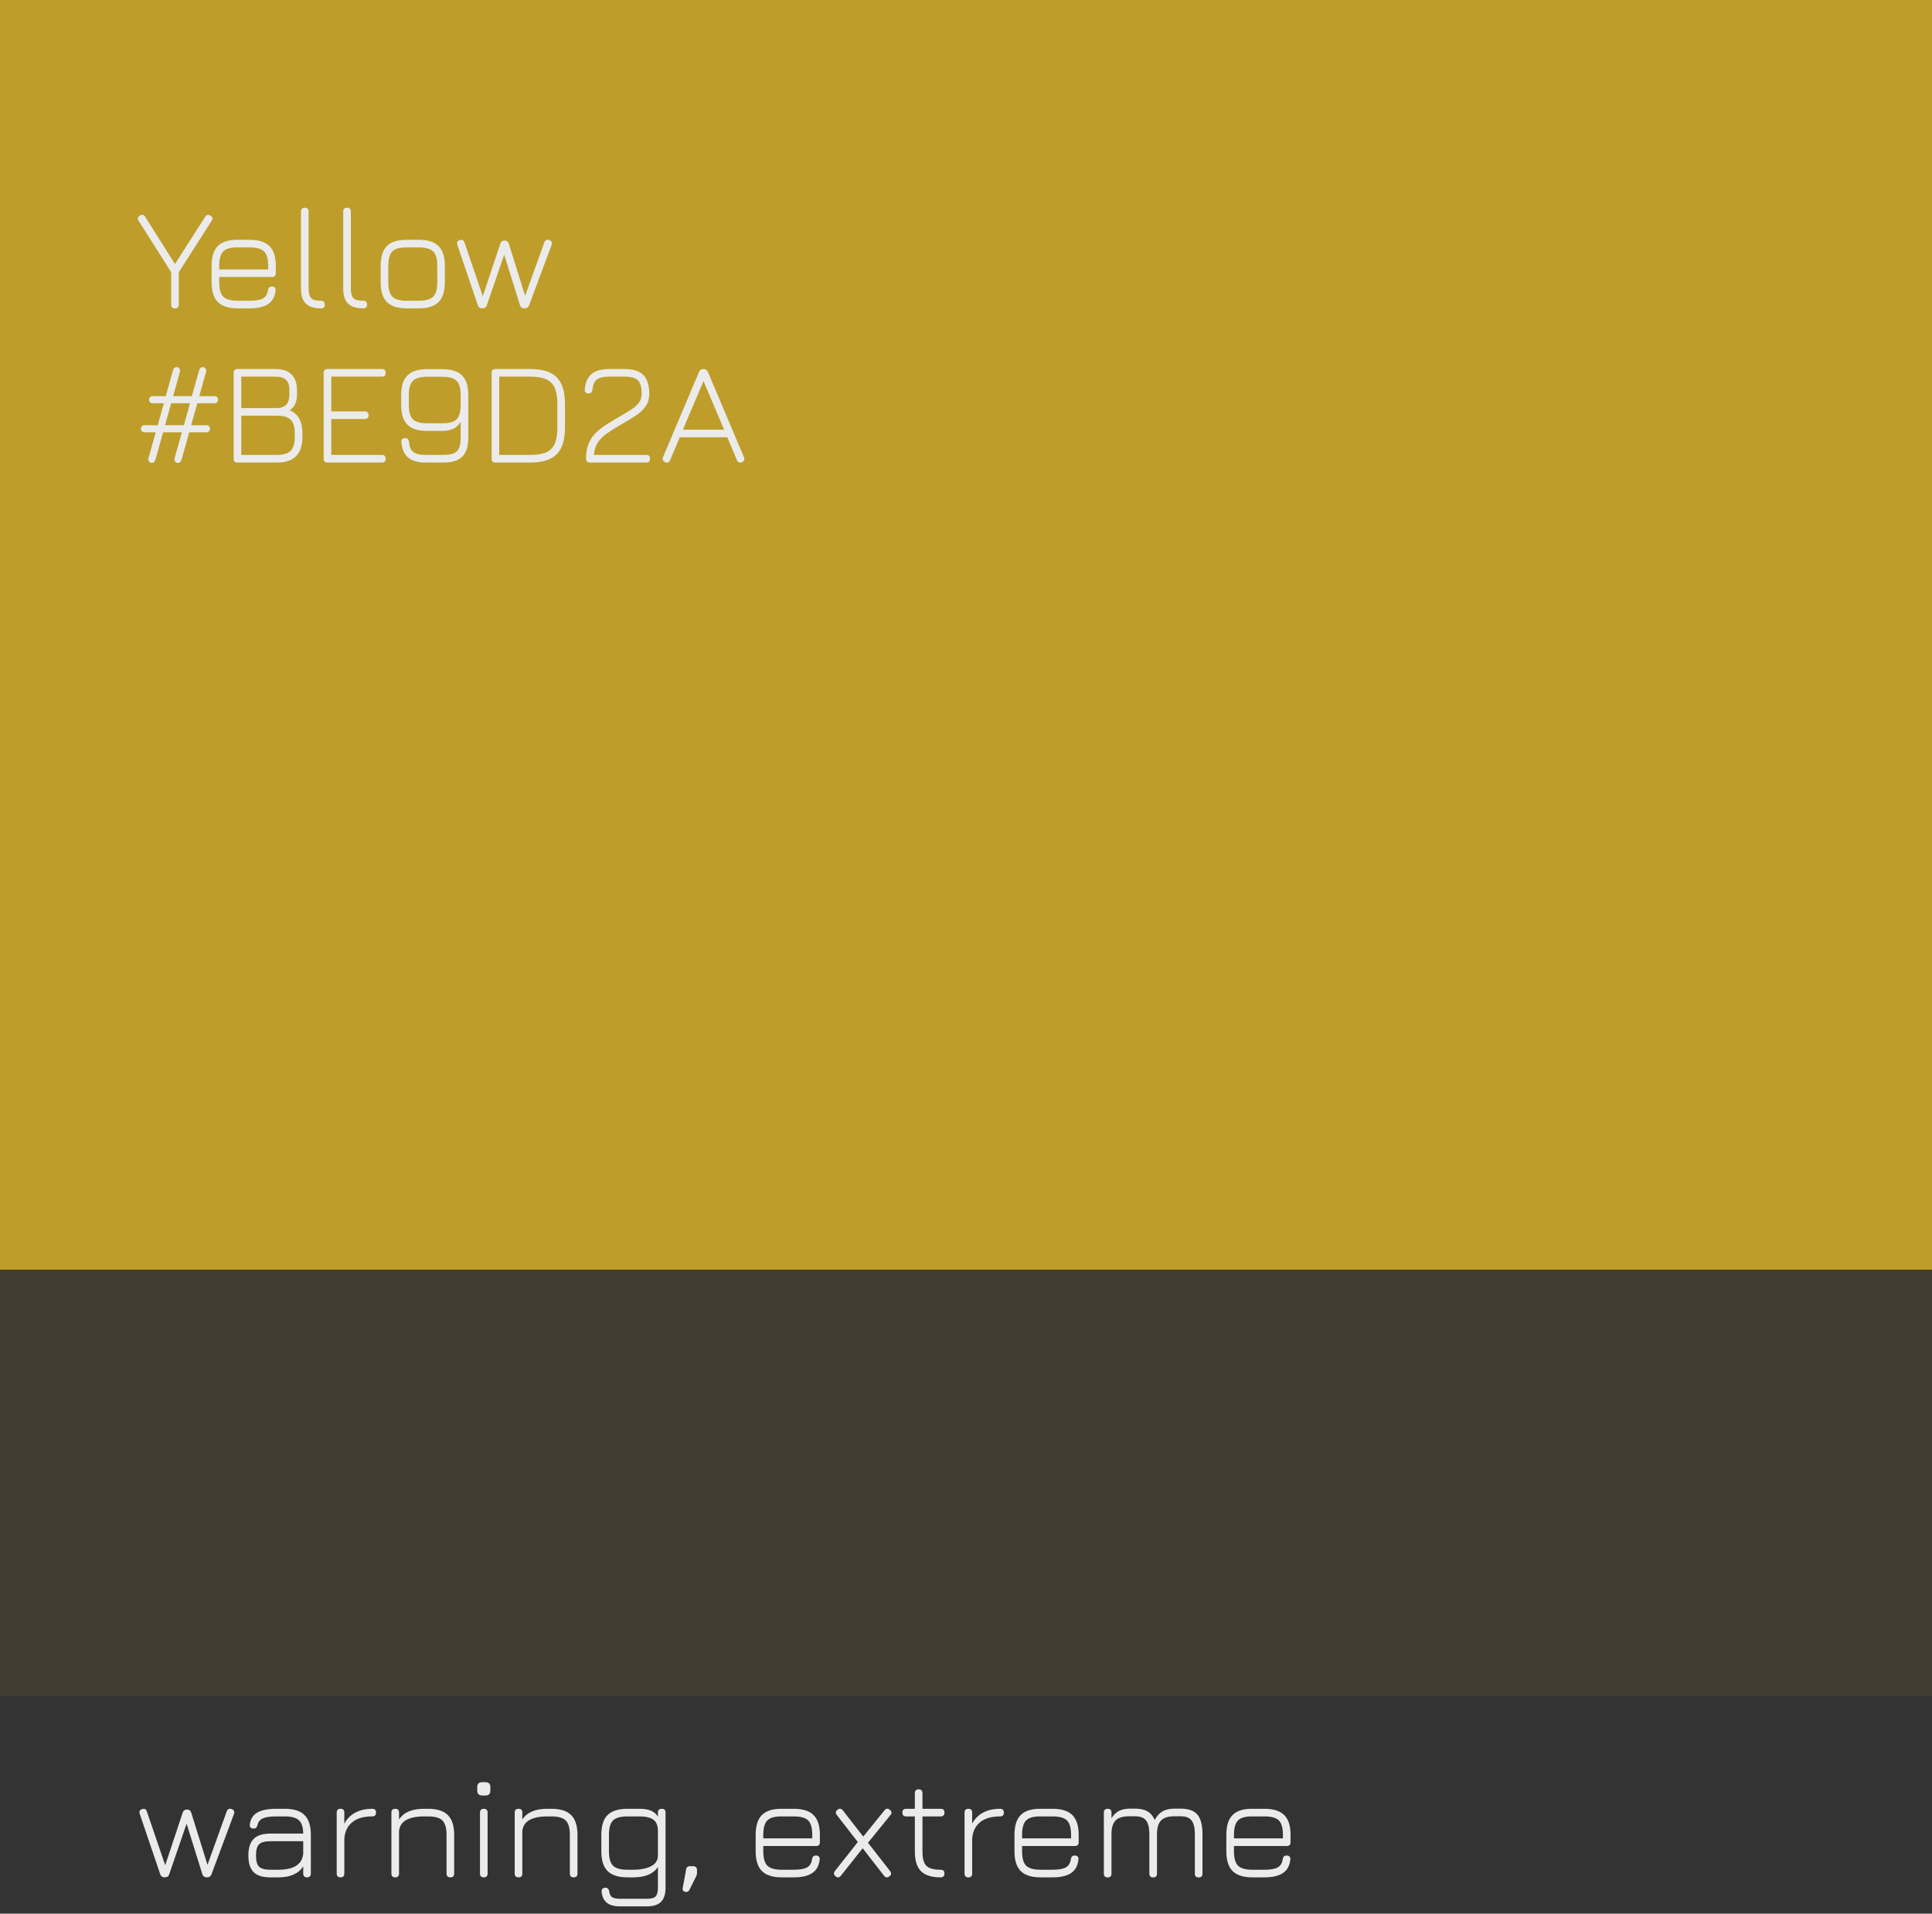 <svg width="213" height="211" viewBox="0 0 213 211" fill="none" xmlns="http://www.w3.org/2000/svg">
<rect x="0" y="0" width="213" height="211" fill="#333333" stroke="none"/>
<rect width="213" height="140" fill="#BE9D2A"/>
<rect y="140" width="213" height="47" fill="#BE9D2A" fill-opacity="0.1"/>
<path d="M16.744 51.04C16.637 51.04 16.544 51.003 16.464 50.928C16.389 50.848 16.352 50.755 16.352 50.648C16.352 50.627 16.352 50.608 16.352 50.592C16.357 50.571 16.363 50.552 16.368 50.536L17.168 47.664H15.928C15.821 47.664 15.728 47.627 15.648 47.552C15.573 47.472 15.536 47.379 15.536 47.272C15.536 47.16 15.573 47.067 15.648 46.992C15.728 46.917 15.821 46.88 15.928 46.88H17.392L18.064 44.464H16.824C16.717 44.464 16.624 44.427 16.544 44.352C16.469 44.272 16.432 44.179 16.432 44.072C16.432 43.96 16.469 43.867 16.544 43.792C16.624 43.717 16.717 43.68 16.824 43.68H18.272L19.088 40.776C19.115 40.691 19.16 40.621 19.224 40.568C19.293 40.509 19.373 40.48 19.464 40.48C19.576 40.48 19.669 40.517 19.744 40.592C19.819 40.667 19.856 40.76 19.856 40.872C19.856 40.888 19.853 40.907 19.848 40.928C19.848 40.944 19.845 40.963 19.84 40.984L19.088 43.68H21.152L21.968 40.776C21.995 40.691 22.04 40.621 22.104 40.568C22.173 40.509 22.253 40.48 22.344 40.48C22.456 40.48 22.549 40.517 22.624 40.592C22.699 40.667 22.736 40.76 22.736 40.872C22.736 40.888 22.733 40.907 22.728 40.928C22.728 40.944 22.725 40.963 22.72 40.984L21.968 43.68H23.656C23.768 43.68 23.861 43.717 23.936 43.792C24.011 43.867 24.048 43.96 24.048 44.072C24.048 44.179 24.011 44.272 23.936 44.352C23.861 44.427 23.768 44.464 23.656 44.464H21.752L21.08 46.88H22.76C22.872 46.88 22.965 46.917 23.04 46.992C23.115 47.067 23.152 47.16 23.152 47.272C23.152 47.379 23.115 47.472 23.04 47.552C22.965 47.627 22.872 47.664 22.76 47.664H20.864L20 50.744C19.979 50.824 19.933 50.893 19.864 50.952C19.795 51.011 19.715 51.04 19.624 51.04C19.517 51.04 19.424 51.003 19.344 50.928C19.269 50.848 19.232 50.755 19.232 50.648C19.232 50.627 19.232 50.608 19.232 50.592C19.237 50.571 19.243 50.552 19.248 50.536L20.048 47.664H17.984L17.12 50.744C17.099 50.824 17.053 50.893 16.984 50.952C16.915 51.011 16.835 51.04 16.744 51.04ZM18.2 46.88H20.272L20.944 44.464H18.872L18.2 46.88ZM26.186 51C25.903 51 25.762 50.859 25.762 50.576V41.112C25.762 40.829 25.903 40.688 26.186 40.688H30.362C31.146 40.688 31.738 40.888 32.138 41.288C32.543 41.683 32.746 42.264 32.746 43.032V43.464C32.746 44.301 32.476 44.893 31.938 45.24C32.871 45.624 33.338 46.456 33.338 47.736V48.24C33.338 49.147 33.103 49.835 32.634 50.304C32.17 50.768 31.482 51 30.57 51H26.186ZM26.602 50.16H30.57C31.247 50.16 31.738 50.008 32.042 49.704C32.346 49.4 32.498 48.912 32.498 48.24V47.736C32.498 47.064 32.346 46.579 32.042 46.28C31.743 45.981 31.252 45.832 30.57 45.832H26.602V50.16ZM26.602 44.992H30.482C30.967 44.992 31.324 44.869 31.554 44.624C31.788 44.373 31.906 43.987 31.906 43.464V43.032C31.906 42.499 31.783 42.115 31.538 41.88C31.298 41.645 30.906 41.528 30.362 41.528H26.602V44.992ZM36.108 51C35.825 51 35.684 50.859 35.684 50.576V41.112C35.684 40.829 35.825 40.688 36.108 40.688H42.099C42.382 40.688 42.523 40.829 42.523 41.112C42.523 41.389 42.382 41.528 42.099 41.528H36.523V45.36H40.212C40.494 45.36 40.636 45.499 40.636 45.776C40.636 46.059 40.494 46.2 40.212 46.2H36.523V50.16H42.099C42.382 50.16 42.523 50.299 42.523 50.576C42.523 50.859 42.382 51 42.099 51H36.108ZM48.756 40.704C49.748 40.704 50.474 40.933 50.932 41.392C51.396 41.851 51.628 42.571 51.628 43.552V48.288C51.628 49.221 51.41 49.907 50.972 50.344C50.535 50.781 49.85 51 48.916 51H46.932C46.079 51 45.434 50.819 44.996 50.456C44.559 50.088 44.311 49.517 44.252 48.744C44.236 48.605 44.263 48.499 44.332 48.424C44.407 48.344 44.514 48.304 44.652 48.304C44.919 48.304 45.066 48.443 45.092 48.72C45.135 49.253 45.295 49.627 45.572 49.84C45.855 50.053 46.308 50.16 46.932 50.16H48.916C49.615 50.16 50.1 50.024 50.372 49.752C50.65 49.475 50.788 48.987 50.788 48.288V46.504C50.426 47.176 49.748 47.512 48.756 47.512H47.092C46.1 47.512 45.375 47.283 44.916 46.824C44.458 46.36 44.228 45.632 44.228 44.64V43.568C44.228 42.581 44.458 41.859 44.916 41.4C45.375 40.936 46.1 40.704 47.092 40.704H48.756ZM48.756 41.544H47.092C46.34 41.544 45.815 41.696 45.516 42C45.218 42.299 45.068 42.821 45.068 43.568V44.64C45.068 45.397 45.218 45.925 45.516 46.224C45.815 46.523 46.34 46.672 47.092 46.672H48.756C49.519 46.672 50.047 46.525 50.34 46.232C50.639 45.933 50.788 45.408 50.788 44.656V43.552C50.788 42.805 50.639 42.285 50.34 41.992C50.047 41.693 49.519 41.544 48.756 41.544ZM54.623 51C54.34 51 54.199 50.859 54.199 50.576V41.112C54.199 40.829 54.34 40.688 54.623 40.688H58.479C59.807 40.688 60.773 40.992 61.375 41.6C61.983 42.208 62.287 43.176 62.287 44.504V47.184C62.287 48.512 61.983 49.48 61.375 50.088C60.773 50.696 59.807 51 58.479 51H54.623ZM55.039 50.16H58.479C59.205 50.16 59.783 50.064 60.215 49.872C60.653 49.68 60.967 49.368 61.159 48.936C61.351 48.499 61.447 47.915 61.447 47.184V44.504C61.447 43.779 61.351 43.2 61.159 42.768C60.967 42.331 60.653 42.016 60.215 41.824C59.783 41.627 59.205 41.528 58.479 41.528H55.039V50.16ZM71.243 51H65.043C64.754 51 64.611 50.859 64.611 50.576C64.611 49.968 64.693 49.445 64.859 49.008C65.024 48.571 65.264 48.184 65.579 47.848C65.898 47.507 66.285 47.187 66.739 46.888C67.197 46.589 67.715 46.275 68.29 45.944C68.819 45.64 69.264 45.371 69.626 45.136C69.989 44.896 70.264 44.645 70.451 44.384C70.642 44.117 70.739 43.789 70.739 43.4C70.739 42.701 70.603 42.216 70.331 41.944C70.058 41.667 69.57 41.528 68.867 41.528H67.154C66.536 41.528 66.085 41.635 65.802 41.848C65.525 42.061 65.362 42.435 65.314 42.968C65.299 43.107 65.256 43.211 65.186 43.28C65.117 43.349 65.016 43.384 64.882 43.384C64.744 43.384 64.637 43.347 64.562 43.272C64.488 43.192 64.456 43.083 64.466 42.944C64.531 42.171 64.781 41.603 65.219 41.24C65.656 40.872 66.301 40.688 67.154 40.688H68.867C69.8 40.688 70.485 40.907 70.922 41.344C71.36 41.781 71.579 42.467 71.579 43.4C71.579 43.949 71.448 44.413 71.186 44.792C70.93 45.165 70.584 45.499 70.147 45.792C69.715 46.08 69.234 46.373 68.707 46.672C68.029 47.061 67.461 47.413 67.002 47.728C66.544 48.037 66.186 48.379 65.93 48.752C65.68 49.12 65.528 49.589 65.475 50.16H71.243C71.525 50.16 71.666 50.299 71.666 50.576C71.666 50.859 71.525 51 71.243 51ZM73.329 50.96C73.073 50.848 72.995 50.661 73.097 50.4L77.065 41.016C77.15 40.797 77.307 40.688 77.537 40.688H77.585C77.803 40.693 77.958 40.803 78.049 41.016L82.017 50.4C82.123 50.661 82.049 50.848 81.793 50.96C81.531 51.067 81.35 50.992 81.249 50.736L80.185 48.216H74.945L73.881 50.736C73.774 50.992 73.59 51.067 73.329 50.96ZM75.289 47.376H79.833L77.561 42.016L75.289 47.376Z" fill="#EBEBEB"/>
<path d="M19.288 34C19.011 34 18.872 33.859 18.872 33.576V30.016L15.288 24.352C15.144 24.123 15.189 23.928 15.424 23.768C15.664 23.619 15.859 23.664 16.008 23.904L19.288 29.112L22.624 23.896C22.699 23.784 22.784 23.717 22.88 23.696C22.976 23.675 23.083 23.701 23.2 23.776C23.44 23.92 23.483 24.112 23.328 24.352L19.712 30.016V33.576C19.712 33.859 19.571 34 19.288 34ZM24.167 30.544V31.128C24.167 31.88 24.316 32.408 24.615 32.712C24.919 33.011 25.452 33.16 26.215 33.16H27.527C28.199 33.16 28.687 33.075 28.991 32.904C29.3 32.728 29.484 32.427 29.543 32C29.564 31.867 29.607 31.765 29.671 31.696C29.74 31.627 29.844 31.592 29.983 31.592C30.122 31.592 30.226 31.632 30.295 31.712C30.369 31.787 30.399 31.893 30.383 32.032C30.314 32.704 30.044 33.2 29.575 33.52C29.105 33.84 28.423 34 27.527 34H26.215C25.218 34 24.487 33.771 24.023 33.312C23.559 32.848 23.327 32.12 23.327 31.128V29.32C23.327 28.312 23.559 27.579 24.023 27.12C24.487 26.656 25.218 26.429 26.215 26.44H27.527C28.524 26.44 29.252 26.672 29.711 27.136C30.175 27.595 30.407 28.323 30.407 29.32V30.12C30.407 30.403 30.268 30.544 29.991 30.544H24.167ZM26.215 27.28C25.452 27.269 24.919 27.416 24.615 27.72C24.316 28.019 24.167 28.552 24.167 29.32V29.704H29.567V29.32C29.567 28.557 29.418 28.027 29.119 27.728C28.82 27.429 28.29 27.28 27.527 27.28H26.215ZM35.383 34C34.626 34 34.069 33.824 33.712 33.472C33.359 33.12 33.184 32.568 33.184 31.816V23.32C33.184 23.043 33.325 22.904 33.608 22.904C33.885 22.904 34.023 23.043 34.023 23.32V31.816C34.023 32.333 34.12 32.688 34.312 32.88C34.504 33.067 34.858 33.16 35.376 33.16C35.663 33.16 35.807 33.299 35.807 33.576C35.813 33.859 35.672 34 35.383 34ZM40.04 34C39.282 34 38.725 33.824 38.368 33.472C38.016 33.12 37.84 32.568 37.84 31.816V23.32C37.84 23.043 37.981 22.904 38.264 22.904C38.541 22.904 38.68 23.043 38.68 23.32V31.816C38.68 32.333 38.776 32.688 38.968 32.88C39.16 33.067 39.514 33.16 40.032 33.16C40.32 33.16 40.464 33.299 40.464 33.576C40.469 33.859 40.328 34 40.04 34ZM44.855 34C43.858 34 43.127 33.771 42.663 33.312C42.2 32.848 41.968 32.12 41.968 31.128V29.32C41.968 28.312 42.2 27.579 42.663 27.12C43.127 26.656 43.858 26.429 44.855 26.44H46.167C47.165 26.44 47.893 26.672 48.352 27.136C48.816 27.595 49.047 28.323 49.047 29.32V31.112C49.047 32.109 48.816 32.84 48.352 33.304C47.893 33.768 47.165 34 46.167 34H44.855ZM42.807 31.128C42.807 31.88 42.957 32.408 43.255 32.712C43.559 33.011 44.093 33.16 44.855 33.16H46.167C46.93 33.16 47.461 33.011 47.76 32.712C48.058 32.408 48.208 31.875 48.208 31.112V29.32C48.208 28.557 48.058 28.027 47.76 27.728C47.461 27.429 46.93 27.28 46.167 27.28H44.855C44.343 27.275 43.938 27.336 43.639 27.464C43.341 27.592 43.127 27.805 42.999 28.104C42.871 28.403 42.807 28.808 42.807 29.32V31.128ZM53.168 34C52.917 34 52.754 33.885 52.68 33.656L50.424 27.008C50.333 26.736 50.421 26.557 50.688 26.472C50.949 26.392 51.122 26.48 51.208 26.736L53.4 33.16H53.064L55.16 26.856C55.234 26.632 55.394 26.52 55.64 26.52C55.874 26.52 56.026 26.635 56.096 26.864L58.056 33.144H57.704L60.008 26.736C60.114 26.464 60.296 26.376 60.552 26.472C60.818 26.573 60.904 26.755 60.808 27.016L58.336 33.656C58.25 33.885 58.085 34 57.84 34C57.568 34 57.397 33.885 57.328 33.656L55.512 27.84H55.672L53.672 33.656C53.629 33.789 53.562 33.88 53.472 33.928C53.381 33.976 53.28 34 53.168 34Z" fill="#EBEBEB"/>
<path d="M18.152 207C17.901 207 17.739 206.885 17.664 206.656L15.408 200.008C15.317 199.736 15.405 199.557 15.672 199.472C15.933 199.392 16.107 199.48 16.192 199.736L18.384 206.16H18.048L20.144 199.856C20.219 199.632 20.379 199.52 20.624 199.52C20.859 199.52 21.011 199.635 21.08 199.864L23.04 206.144H22.688L24.992 199.736C25.099 199.464 25.28 199.376 25.536 199.472C25.803 199.573 25.888 199.755 25.792 200.016L23.32 206.656C23.235 206.885 23.069 207 22.824 207C22.552 207 22.381 206.885 22.312 206.656L20.496 200.84H20.656L18.656 206.656C18.613 206.789 18.547 206.88 18.456 206.928C18.365 206.976 18.264 207 18.152 207ZM29.791 207C28.959 207 28.348 206.808 27.959 206.424C27.575 206.035 27.383 205.424 27.383 204.592C27.383 203.76 27.578 203.149 27.967 202.76C28.356 202.371 28.964 202.176 29.791 202.176H33.431C33.42 201.472 33.26 200.981 32.951 200.704C32.647 200.421 32.127 200.28 31.391 200.28H30.463C29.785 200.28 29.29 200.352 28.975 200.496C28.66 200.64 28.465 200.885 28.391 201.232C28.354 201.365 28.303 201.464 28.239 201.528C28.18 201.587 28.084 201.616 27.951 201.616C27.812 201.616 27.703 201.579 27.623 201.504C27.548 201.424 27.521 201.317 27.543 201.184C27.612 200.576 27.887 200.133 28.367 199.856C28.852 199.579 29.551 199.44 30.463 199.44H31.391C32.388 199.44 33.116 199.672 33.575 200.136C34.039 200.595 34.271 201.323 34.271 202.32V206.576C34.271 206.859 34.132 207 33.855 207C33.572 207 33.431 206.859 33.431 206.576V205.784C32.919 206.595 32.004 207 30.687 207H29.791ZM29.791 206.16H30.687C31.204 206.16 31.657 206.104 32.047 205.992C32.441 205.875 32.759 205.688 32.999 205.432C33.239 205.176 33.383 204.835 33.431 204.408V203.016H29.791C29.199 203.016 28.788 203.131 28.559 203.36C28.335 203.584 28.223 203.995 28.223 204.592C28.223 205.184 28.335 205.595 28.559 205.824C28.788 206.048 29.199 206.16 29.791 206.16ZM37.545 207C37.262 207 37.121 206.859 37.121 206.576V199.856C37.121 199.579 37.262 199.44 37.545 199.44C37.822 199.44 37.961 199.579 37.961 199.856V201.088C38.238 200.555 38.638 200.147 39.161 199.864C39.689 199.581 40.313 199.44 41.033 199.44C41.316 199.44 41.457 199.579 41.457 199.856C41.457 200.139 41.316 200.28 41.033 200.28C40.084 200.28 39.348 200.496 38.825 200.928C38.302 201.355 38.014 201.965 37.961 202.76V206.576C37.961 206.859 37.822 207 37.545 207ZM43.576 207C43.294 207 43.152 206.859 43.152 206.576V199.856C43.152 199.579 43.294 199.44 43.576 199.44C43.854 199.44 43.992 199.579 43.992 199.856V200.624C44.499 199.835 45.416 199.44 46.744 199.44H47.192C48.19 199.44 48.918 199.672 49.376 200.136C49.84 200.595 50.072 201.323 50.072 202.32V206.576C50.072 206.859 49.934 207 49.656 207C49.374 207 49.232 206.859 49.232 206.576V202.32C49.232 201.557 49.08 201.027 48.776 200.728C48.478 200.429 47.95 200.28 47.192 200.28H46.744C45.918 200.28 45.267 200.411 44.792 200.672C44.318 200.933 44.051 201.341 43.992 201.896V206.576C43.992 206.859 43.854 207 43.576 207ZM53.342 207C53.059 207 52.918 206.859 52.918 206.576V199.856C52.918 199.579 53.059 199.44 53.342 199.44C53.619 199.44 53.758 199.579 53.758 199.856V206.576C53.758 206.859 53.619 207 53.342 207ZM53.166 197.976C52.798 197.976 52.614 197.787 52.614 197.408V197.048C52.614 196.685 52.798 196.504 53.166 196.504H53.518C53.88 196.504 54.062 196.685 54.062 197.048V197.408C54.062 197.787 53.88 197.976 53.518 197.976H53.166ZM57.17 207C56.887 207 56.746 206.859 56.746 206.576V199.856C56.746 199.579 56.887 199.44 57.17 199.44C57.447 199.44 57.586 199.579 57.586 199.856V200.624C58.093 199.835 59.01 199.44 60.338 199.44H60.786C61.783 199.44 62.511 199.672 62.97 200.136C63.434 200.595 63.666 201.323 63.666 202.32V206.576C63.666 206.859 63.527 207 63.25 207C62.967 207 62.826 206.859 62.826 206.576V202.32C62.826 201.557 62.674 201.027 62.37 200.728C62.071 200.429 61.543 200.28 60.786 200.28H60.338C59.511 200.28 58.861 200.411 58.386 200.672C57.911 200.933 57.645 201.341 57.586 201.896V206.576C57.586 206.859 57.447 207 57.17 207ZM68.352 210.2C67.722 210.2 67.242 210.069 66.912 209.808C66.581 209.552 66.386 209.147 66.328 208.592C66.312 208.453 66.341 208.344 66.416 208.264C66.49 208.184 66.594 208.144 66.728 208.144C66.861 208.144 66.962 208.179 67.032 208.248C67.101 208.317 67.146 208.421 67.168 208.56C67.205 208.869 67.314 209.08 67.496 209.192C67.677 209.304 67.962 209.36 68.352 209.36H71.328C71.797 209.36 72.114 209.275 72.28 209.104C72.45 208.933 72.536 208.613 72.536 208.144V205.856C72.29 206.229 71.944 206.515 71.496 206.712C71.048 206.904 70.48 207 69.792 207H69.184C68.186 207 67.456 206.771 66.992 206.312C66.528 205.848 66.296 205.12 66.296 204.128V202.32C66.296 201.312 66.525 200.581 66.984 200.128C67.448 199.669 68.181 199.44 69.184 199.44H70.496C71.018 199.44 71.442 199.509 71.768 199.648C72.093 199.787 72.349 200.003 72.536 200.296V199.856C72.536 199.579 72.677 199.44 72.96 199.44C73.237 199.44 73.376 199.579 73.376 199.856V208.144C73.376 208.848 73.21 209.365 72.88 209.696C72.549 210.032 72.032 210.2 71.328 210.2H68.352ZM69.184 206.16H69.792C70.624 206.16 71.288 206.029 71.784 205.768C72.285 205.507 72.536 205.109 72.536 204.576V201.904C72.536 201.301 72.368 200.88 72.032 200.64C71.696 200.4 71.184 200.28 70.496 200.28H69.184C68.421 200.28 67.888 200.429 67.584 200.728C67.285 201.021 67.136 201.552 67.136 202.32V204.128C67.136 204.88 67.285 205.408 67.584 205.712C67.888 206.011 68.421 206.16 69.184 206.16ZM75.654 208.608C75.532 208.608 75.43 208.573 75.35 208.504C75.27 208.435 75.241 208.339 75.262 208.216L75.638 206.168C75.66 205.901 75.812 205.768 76.094 205.768H76.398C76.697 205.768 76.846 205.92 76.846 206.224V206.456C76.846 206.557 76.838 206.635 76.822 206.688C76.812 206.741 76.796 206.792 76.774 206.84L76.022 208.352C75.937 208.523 75.814 208.608 75.654 208.608ZM84.151 203.544V204.128C84.151 204.88 84.301 205.408 84.599 205.712C84.903 206.011 85.437 206.16 86.199 206.16H87.511C88.183 206.16 88.671 206.075 88.975 205.904C89.285 205.728 89.469 205.427 89.527 205C89.549 204.867 89.591 204.765 89.655 204.696C89.725 204.627 89.829 204.592 89.967 204.592C90.106 204.592 90.21 204.632 90.279 204.712C90.354 204.787 90.383 204.893 90.367 205.032C90.298 205.704 90.029 206.2 89.559 206.52C89.09 206.84 88.407 207 87.511 207H86.199C85.202 207 84.471 206.771 84.007 206.312C83.543 205.848 83.311 205.12 83.311 204.128V202.32C83.311 201.312 83.543 200.579 84.007 200.12C84.471 199.656 85.202 199.429 86.199 199.44H87.511C88.509 199.44 89.237 199.672 89.695 200.136C90.159 200.595 90.391 201.323 90.391 202.32V203.12C90.391 203.403 90.253 203.544 89.975 203.544H84.151ZM86.199 200.28C85.437 200.269 84.903 200.416 84.599 200.72C84.301 201.019 84.151 201.552 84.151 202.32V202.704H89.551V202.32C89.551 201.557 89.402 201.027 89.103 200.728C88.805 200.429 88.274 200.28 87.511 200.28H86.199ZM92.132 206.888C91.907 206.712 91.883 206.512 92.059 206.288L94.572 203.104L92.267 200.136C92.091 199.923 92.113 199.725 92.332 199.544C92.555 199.379 92.753 199.403 92.924 199.616L95.171 202.504L97.507 199.616C97.683 199.387 97.881 199.365 98.1 199.552C98.323 199.728 98.347 199.923 98.171 200.136L95.692 203.184L98.124 206.296C98.299 206.525 98.278 206.72 98.059 206.88C97.835 207.061 97.635 207.04 97.46 206.816L95.108 203.792L92.716 206.808C92.54 207.037 92.345 207.064 92.132 206.888ZM103.693 207C102.712 207 101.995 206.773 101.541 206.32C101.088 205.867 100.861 205.152 100.861 204.176V200.28H99.909C99.627 200.28 99.485 200.139 99.485 199.856C99.485 199.579 99.627 199.44 99.909 199.44H100.861V197.72C100.861 197.437 101 197.296 101.277 197.296C101.56 197.296 101.701 197.437 101.701 197.72V199.44H103.709C103.987 199.44 104.125 199.579 104.125 199.856C104.125 200.139 103.987 200.28 103.709 200.28H101.701V204.176C101.701 204.923 101.845 205.44 102.133 205.728C102.427 206.016 102.947 206.16 103.693 206.16C103.848 206.16 103.957 206.195 104.021 206.264C104.091 206.333 104.125 206.437 104.125 206.576C104.125 206.859 103.981 207 103.693 207ZM106.764 207C106.481 207 106.34 206.859 106.34 206.576V199.856C106.34 199.579 106.481 199.44 106.764 199.44C107.041 199.44 107.18 199.579 107.18 199.856V201.088C107.457 200.555 107.857 200.147 108.38 199.864C108.908 199.581 109.532 199.44 110.252 199.44C110.534 199.44 110.676 199.579 110.676 199.856C110.676 200.139 110.534 200.28 110.252 200.28C109.302 200.28 108.566 200.496 108.044 200.928C107.521 201.355 107.233 201.965 107.18 202.76V206.576C107.18 206.859 107.041 207 106.764 207ZM112.683 203.544V204.128C112.683 204.88 112.832 205.408 113.131 205.712C113.435 206.011 113.968 206.16 114.731 206.16H116.043C116.715 206.16 117.203 206.075 117.507 205.904C117.816 205.728 118 205.427 118.059 205C118.08 204.867 118.123 204.765 118.187 204.696C118.256 204.627 118.36 204.592 118.499 204.592C118.637 204.592 118.741 204.632 118.811 204.712C118.885 204.787 118.915 204.893 118.899 205.032C118.829 205.704 118.56 206.2 118.091 206.52C117.621 206.84 116.939 207 116.043 207H114.731C113.733 207 113.003 206.771 112.539 206.312C112.075 205.848 111.843 205.12 111.843 204.128V202.32C111.843 201.312 112.075 200.579 112.539 200.12C113.003 199.656 113.733 199.429 114.731 199.44H116.043C117.04 199.44 117.768 199.672 118.227 200.136C118.691 200.595 118.923 201.323 118.923 202.32V203.12C118.923 203.403 118.784 203.544 118.507 203.544H112.683ZM114.731 200.28C113.968 200.269 113.435 200.416 113.131 200.72C112.832 201.019 112.683 201.552 112.683 202.32V202.704H118.083V202.32C118.083 201.557 117.933 201.027 117.635 200.728C117.336 200.429 116.805 200.28 116.043 200.28H114.731ZM130.171 199.424C131.03 199.424 131.643 199.643 132.011 200.08C132.384 200.517 132.571 201.24 132.571 202.248V206.592C132.571 206.869 132.432 207.008 132.155 207.008C131.872 207.008 131.731 206.869 131.731 206.592V202.248C131.731 201.544 131.611 201.037 131.371 200.728C131.131 200.419 130.731 200.264 130.171 200.264H129.507C128.808 200.264 128.307 200.419 128.003 200.728C127.704 201.037 127.555 201.544 127.555 202.248V206.592C127.555 206.869 127.416 207.008 127.139 207.008C126.856 207.008 126.715 206.869 126.715 206.592V202.248C126.715 201.544 126.595 201.037 126.355 200.728C126.115 200.419 125.715 200.264 125.155 200.264H124.491C123.792 200.264 123.291 200.419 122.987 200.728C122.688 201.037 122.539 201.544 122.539 202.248V206.592C122.539 206.869 122.4 207.008 122.123 207.008C121.84 207.008 121.699 206.869 121.699 206.592V199.856C121.699 199.579 121.84 199.44 122.123 199.44C122.4 199.44 122.539 199.579 122.539 199.856V200.48C122.774 200.101 123.051 199.832 123.371 199.672C123.696 199.507 124.107 199.424 124.603 199.424H125.155C125.715 199.424 126.163 199.523 126.499 199.72C126.84 199.912 127.11 200.229 127.307 200.672C127.542 200.229 127.83 199.912 128.171 199.72C128.512 199.523 128.958 199.424 129.507 199.424H130.171ZM136.042 203.544V204.128C136.042 204.88 136.191 205.408 136.49 205.712C136.794 206.011 137.327 206.16 138.09 206.16H139.402C140.074 206.16 140.562 206.075 140.866 205.904C141.175 205.728 141.359 205.427 141.418 205C141.439 204.867 141.482 204.765 141.546 204.696C141.615 204.627 141.719 204.592 141.858 204.592C141.997 204.592 142.101 204.632 142.17 204.712C142.245 204.787 142.274 204.893 142.258 205.032C142.189 205.704 141.919 206.2 141.45 206.52C140.981 206.84 140.298 207 139.402 207H138.09C137.093 207 136.362 206.771 135.898 206.312C135.434 205.848 135.202 205.12 135.202 204.128V202.32C135.202 201.312 135.434 200.579 135.898 200.12C136.362 199.656 137.093 199.429 138.09 199.44H139.402C140.399 199.44 141.127 199.672 141.586 200.136C142.05 200.595 142.282 201.323 142.282 202.32V203.12C142.282 203.403 142.143 203.544 141.866 203.544H136.042ZM138.09 200.28C137.327 200.269 136.794 200.416 136.49 200.72C136.191 201.019 136.042 201.552 136.042 202.32V202.704H141.442V202.32C141.442 201.557 141.293 201.027 140.994 200.728C140.695 200.429 140.165 200.28 139.402 200.28H138.09Z" fill="#EBEBEB"/>
</svg>
